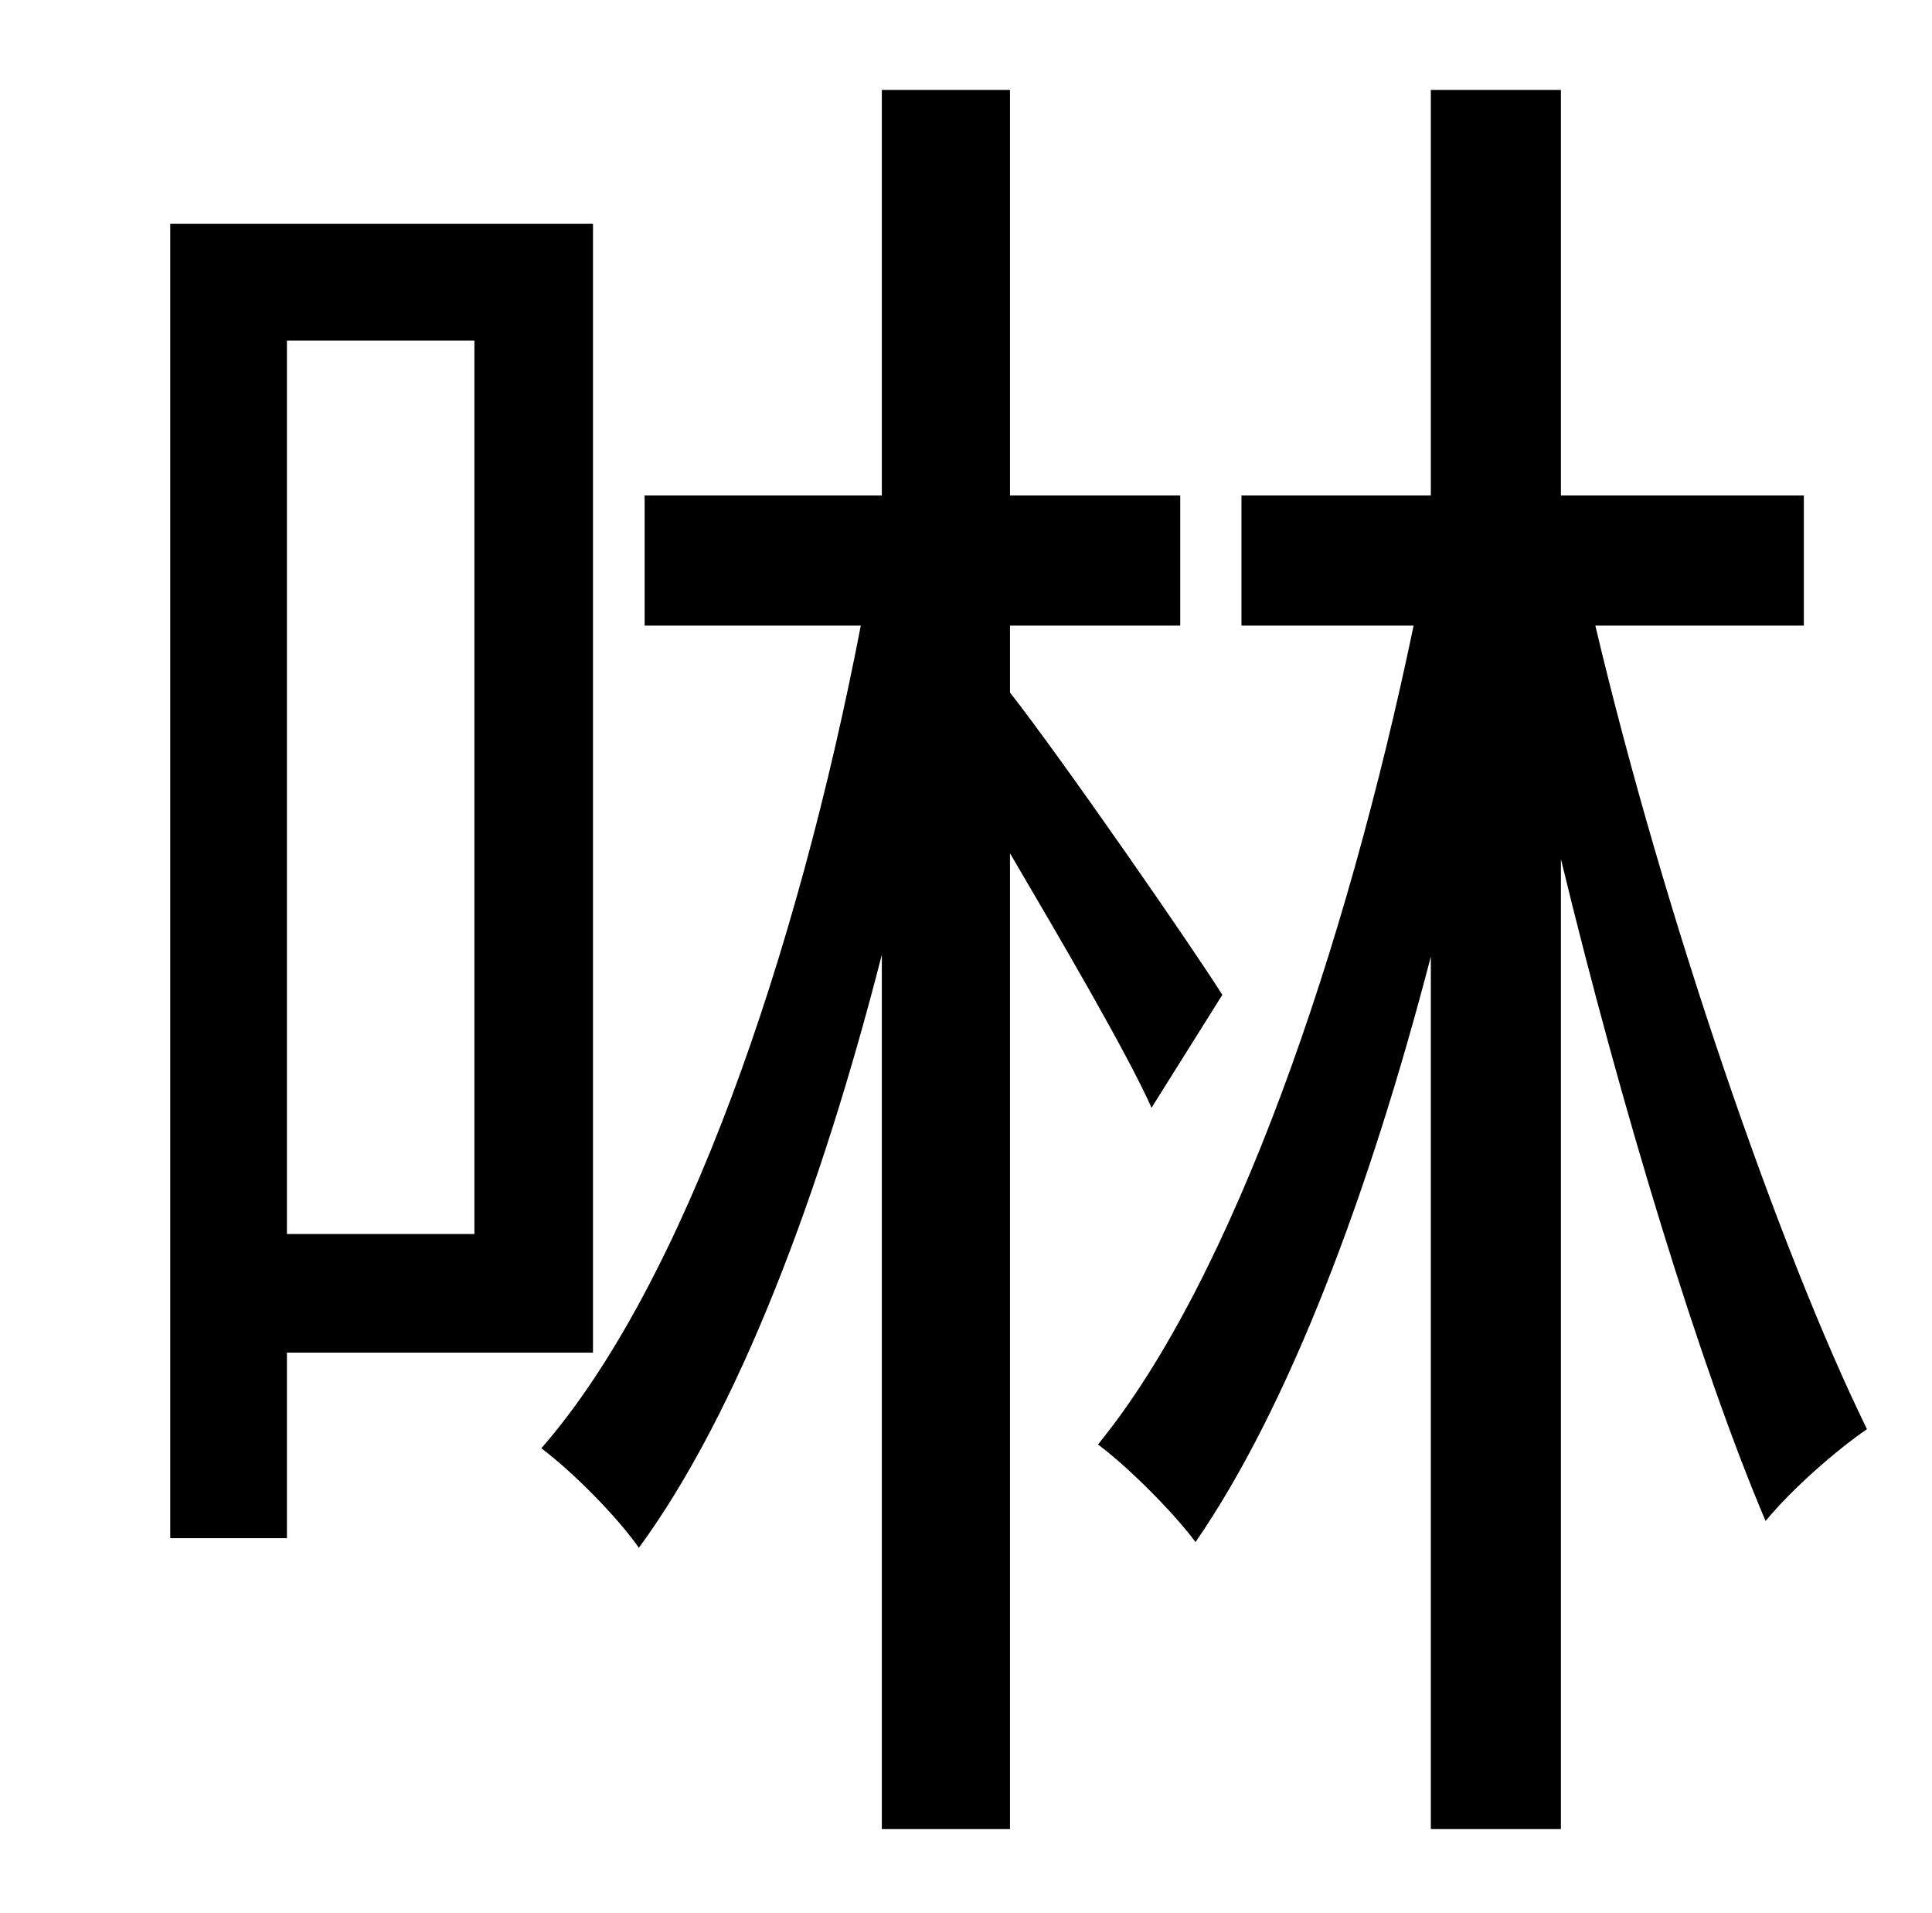 <?xml version="1.0" standalone="no"?>
<!DOCTYPE svg PUBLIC "-//W3C//DTD SVG 1.1//EN" "http://www.w3.org/Graphics/SVG/1.1/DTD/svg11.dtd" >
<svg xmlns="http://www.w3.org/2000/svg" xmlns:xlink="http://www.w3.org/1999/xlink" version="1.1" viewBox="-10 0 1010 1000">
   <path fill="currentColor"
d="M238 178h-98v467h98v-467zM300 707h-160v97h-61v-687h221v590zM629 520l-37 59c-13 -29 -47 -87 -74 -133v510h-67v-457c-32 125 -75 239 -127 310c-12 -17 -35 -40 -51 -52c75 -86 134 -259 167 -430h-113v-68h124v-212h67v212h89v68h-89v35c26 33 96 134 111 158z
M933 327h-109c36 152 96 326 142 420c-16 11 -39 31 -53 48c-34 -80 -75 -214 -107 -346v507h-68v-456c-32 123 -74 235 -123 306c-12 -16 -35 -39 -51 -51c71 -87 130 -260 165 -428h-90v-68h99v-212h68v212h127v68z" />
</svg>
